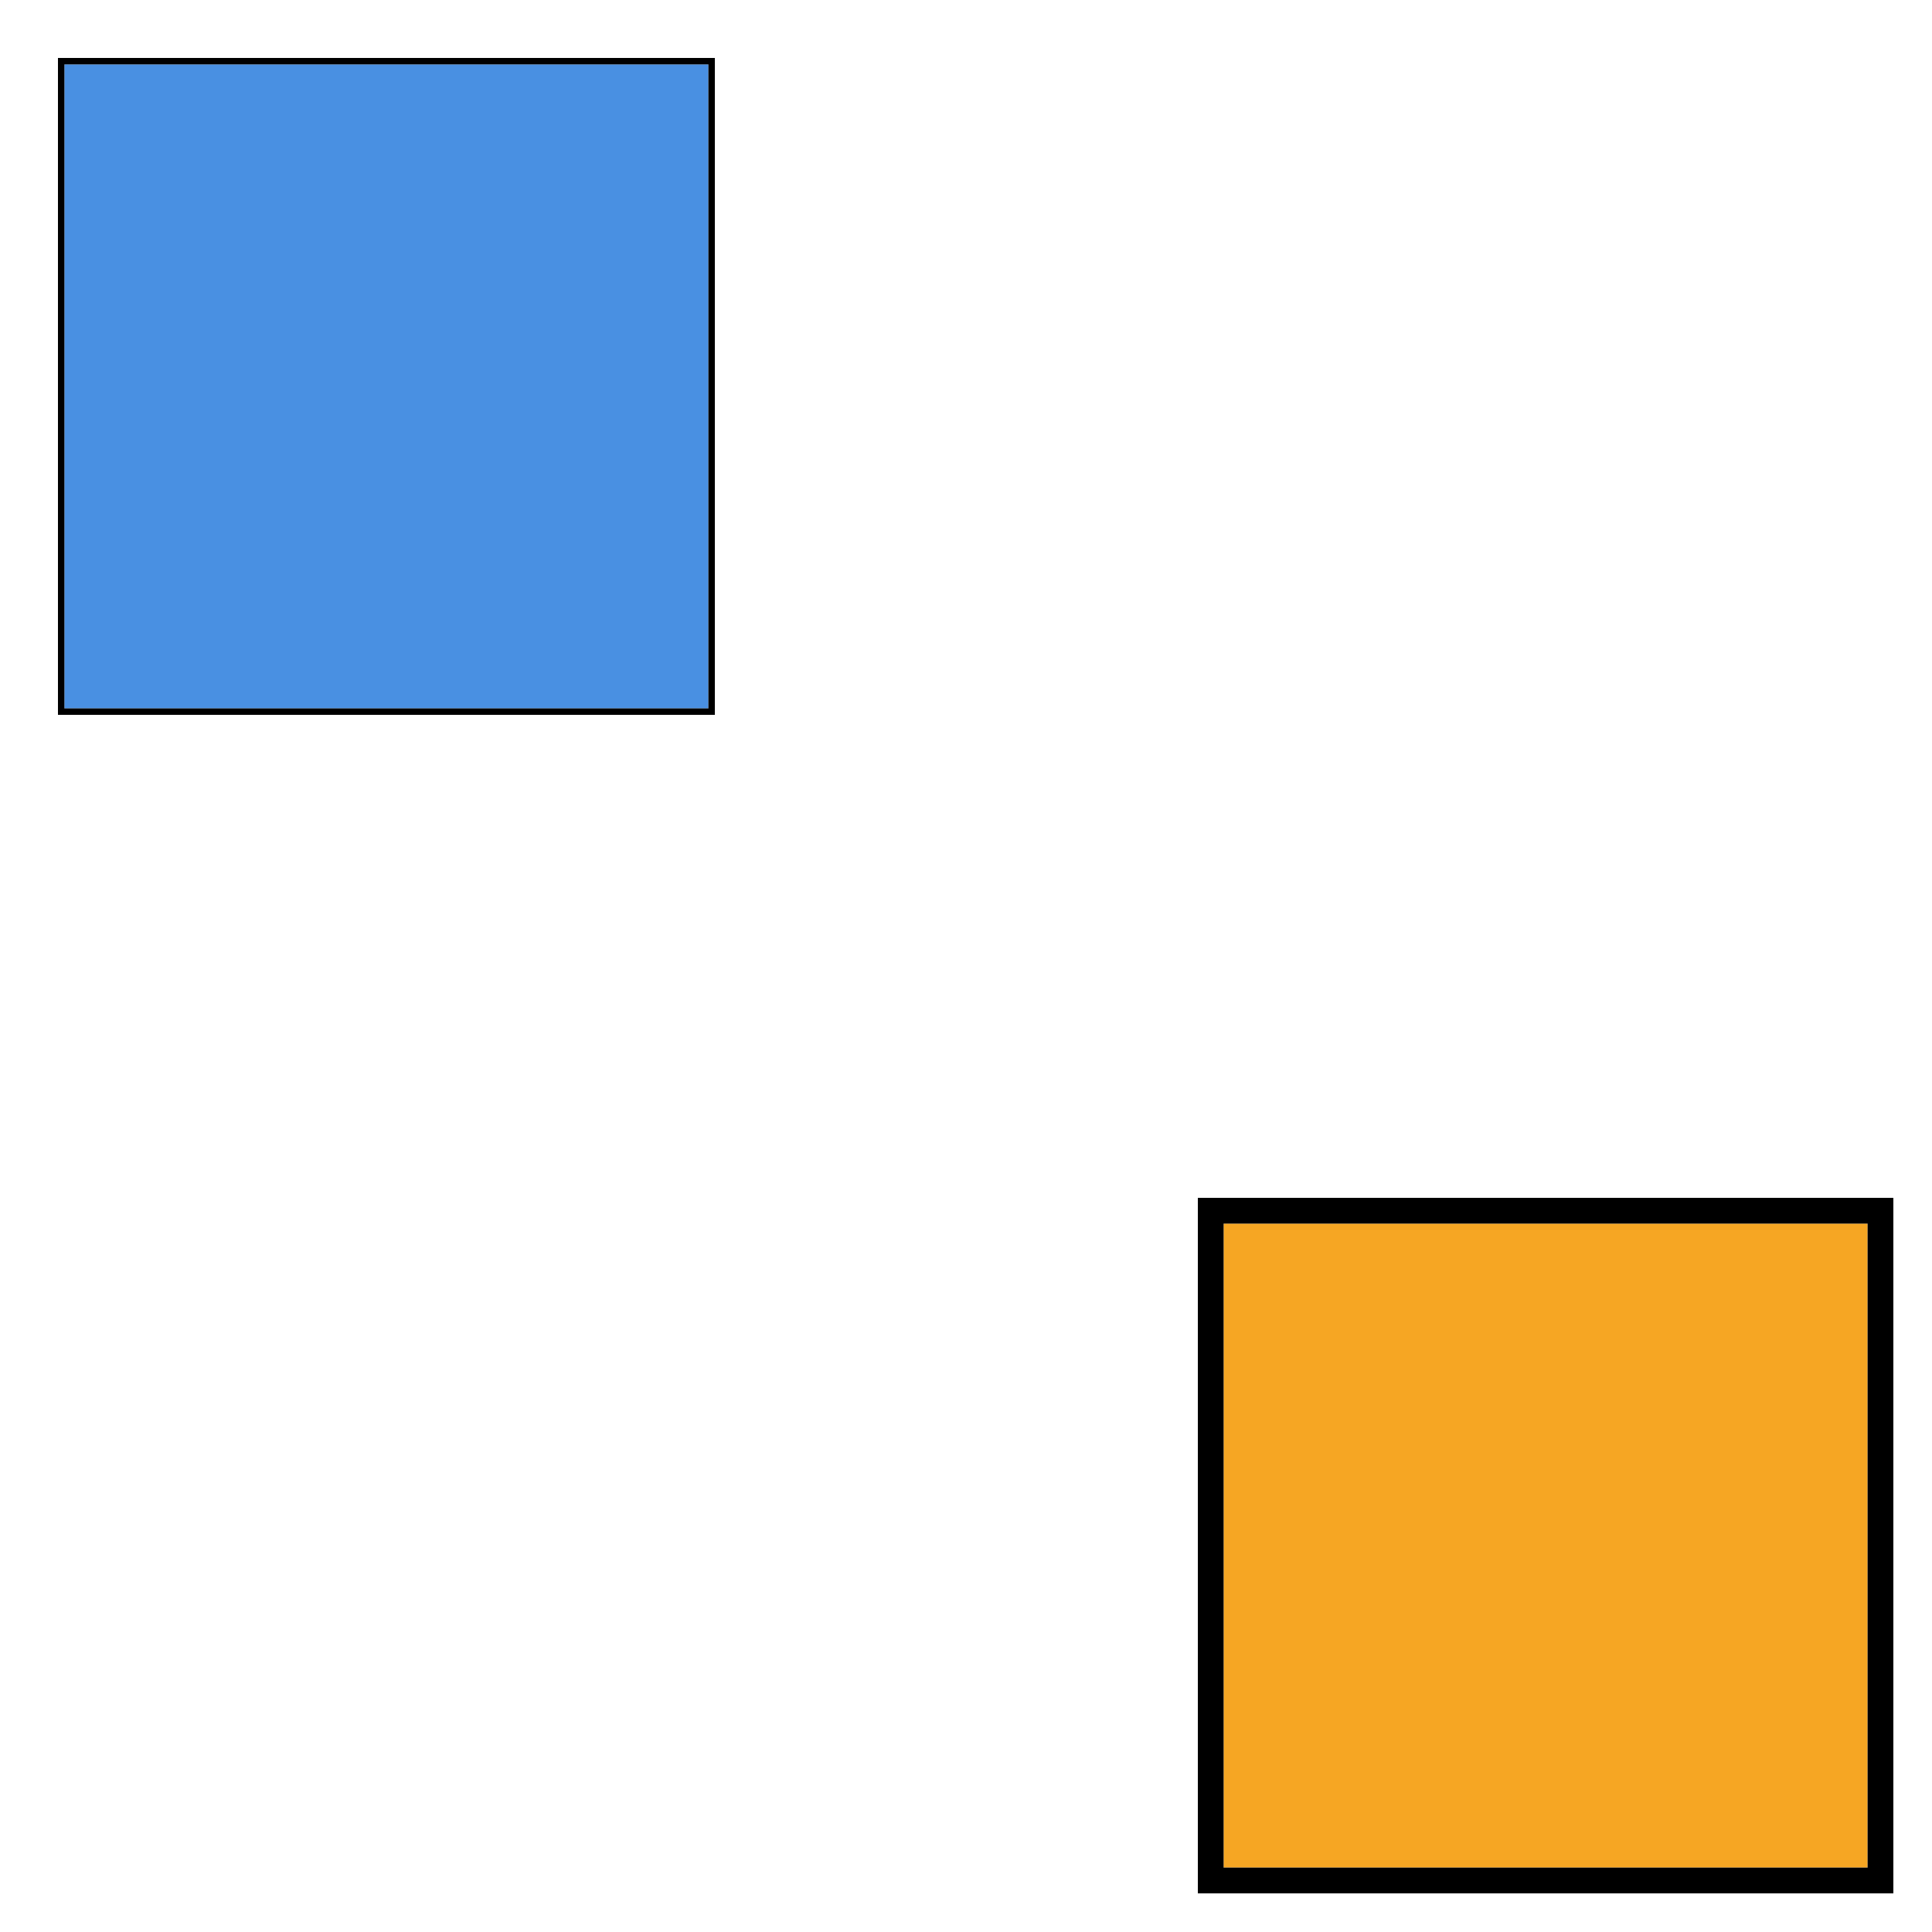 <?xml version="1.0" encoding="UTF-8"?>
<svg width="300px" height="300px" viewBox="0 0 300 300" version="1.1" xmlns="http://www.w3.org/2000/svg" xmlns:xlink="http://www.w3.org/1999/xlink">
    <!-- Generator: Sketch 44.1 (41455) - http://www.bohemiancoding.com/sketch -->
    <title>figure1</title>
    <desc>Created with Sketch.</desc>
    <defs>
        <rect id="path-1" x="10" y="10" width="100" height="100"></rect>
        <rect id="path-2" x="190" y="190" width="100" height="100"></rect>
    </defs>
    <g id="Page-1" stroke="none" stroke-width="1" fill="none" fill-rule="evenodd">
        <g id="figure1">
            <g id="Rectangle">
                <use fill="#4990E2" fill-rule="evenodd" xlink:href="#path-1"></use>
                <rect stroke="#000000" stroke-width="1" x="9.5" y="9.5" width="101" height="101"></rect>
            </g>
            <g id="Rectangle">
                <use fill="#F6A623" fill-rule="evenodd" xlink:href="#path-2"></use>
                <rect stroke="#000000" stroke-width="4" x="188" y="188" width="104" height="104"></rect>
            </g>
        </g>
    </g>
</svg>